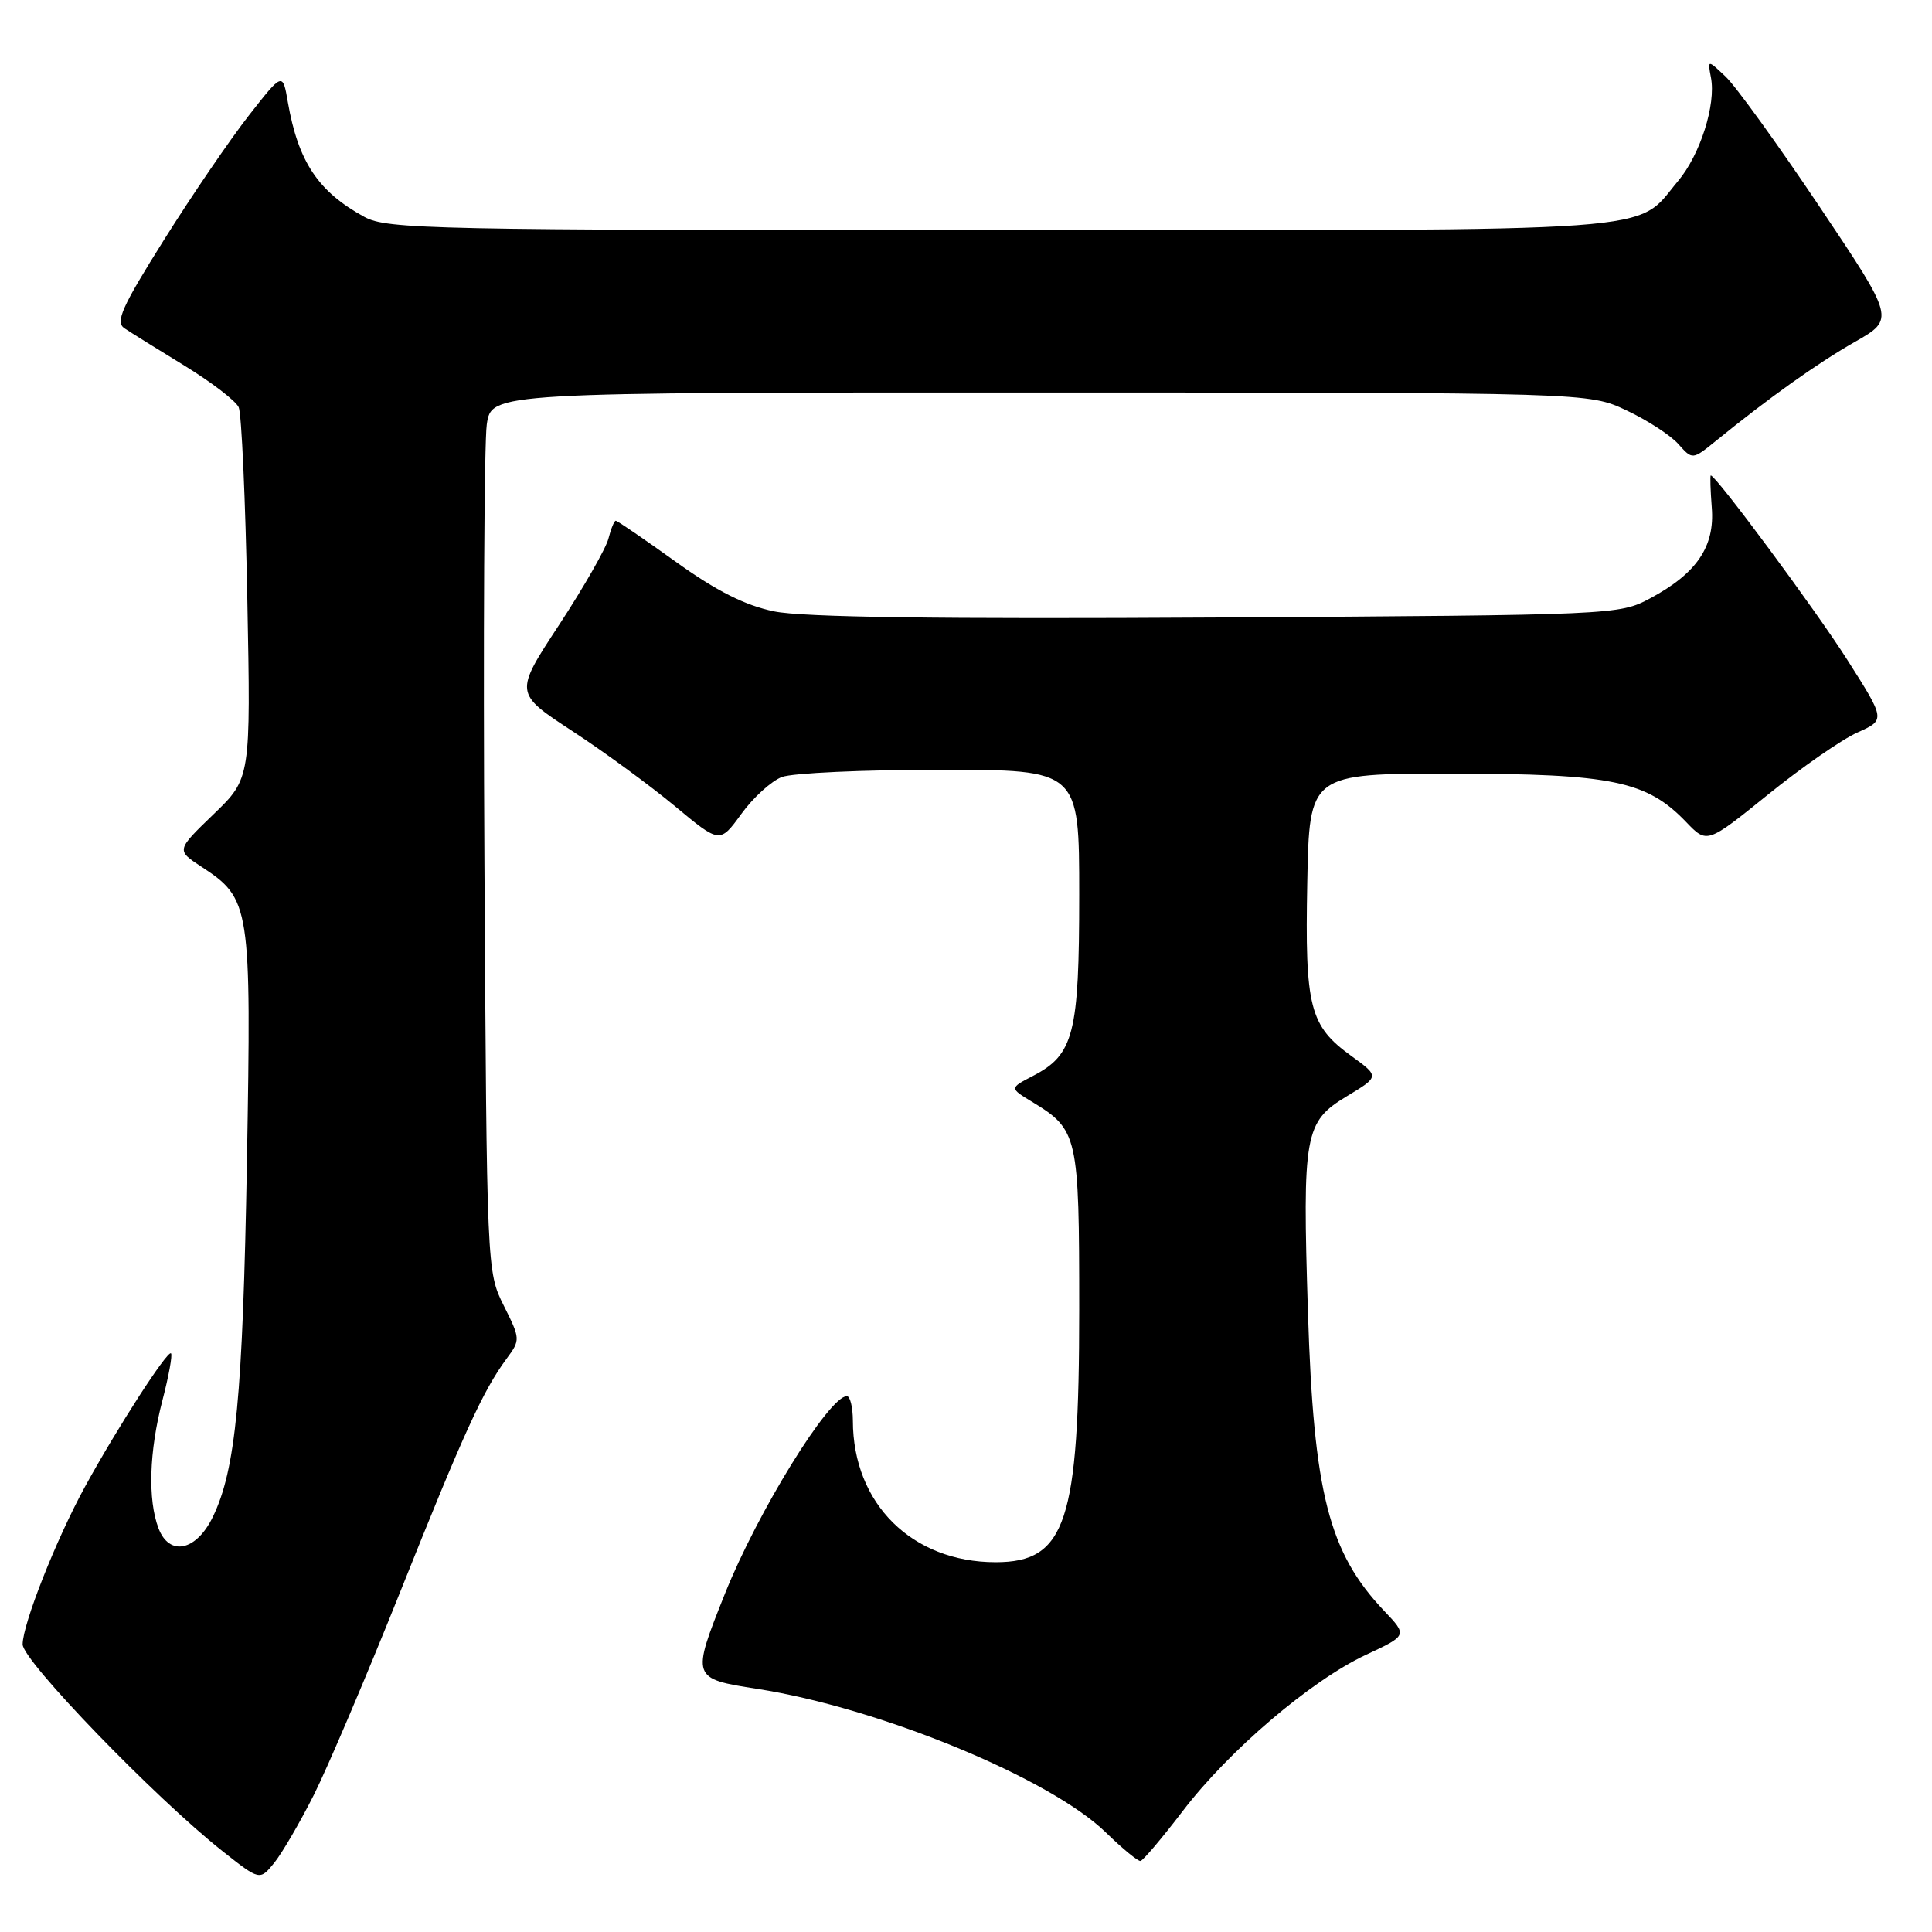 <?xml version="1.0" encoding="UTF-8" standalone="no"?>
<!DOCTYPE svg PUBLIC "-//W3C//DTD SVG 1.1//EN" "http://www.w3.org/Graphics/SVG/1.1/DTD/svg11.dtd" >
<svg xmlns="http://www.w3.org/2000/svg" xmlns:xlink="http://www.w3.org/1999/xlink" version="1.1" viewBox="0 0 256 256">
 <g >
 <path fill="currentColor"
d=" M 41.59 237.83 C 43.43 234.16 48.58 222.06 53.03 210.93 C 61.44 189.88 63.99 184.28 67.13 180.03 C 68.97 177.54 68.96 177.42 66.75 173.00 C 64.51 168.53 64.50 168.20 64.19 114.50 C 64.02 84.80 64.16 58.59 64.50 56.25 C 65.12 52.00 65.12 52.00 137.81 52.01 C 210.50 52.02 210.50 52.02 215.50 54.37 C 218.25 55.66 221.35 57.67 222.38 58.83 C 224.26 60.94 224.26 60.94 227.38 58.41 C 234.42 52.69 240.79 48.15 245.79 45.30 C 251.08 42.28 251.08 42.28 241.07 27.34 C 235.56 19.12 229.97 11.38 228.65 10.15 C 226.26 7.89 226.26 7.89 226.71 10.28 C 227.40 13.85 225.28 20.51 222.35 23.99 C 216.53 30.92 222.27 30.50 132.50 30.50 C 57.06 30.50 51.28 30.38 48.28 28.74 C 42.15 25.39 39.52 21.44 38.14 13.53 C 37.46 9.57 37.46 9.57 32.98 15.29 C 30.52 18.43 25.46 25.84 21.75 31.75 C 16.12 40.72 15.25 42.67 16.49 43.50 C 17.31 44.05 20.90 46.29 24.47 48.47 C 28.04 50.66 31.26 53.13 31.63 53.97 C 32.01 54.81 32.52 66.22 32.77 79.32 C 33.23 103.14 33.23 103.14 28.29 107.90 C 23.36 112.66 23.36 112.66 26.65 114.82 C 33.20 119.11 33.31 119.88 32.72 153.94 C 32.17 185.02 31.24 194.74 28.20 201.00 C 26.00 205.53 22.43 206.27 21.00 202.50 C 19.57 198.73 19.76 192.32 21.52 185.57 C 22.36 182.35 22.87 179.54 22.66 179.33 C 22.20 178.87 15.50 189.25 11.26 197.00 C 7.45 203.95 3.00 215.21 3.00 217.89 C 3.00 220.06 20.54 238.21 29.46 245.27 C 34.42 249.19 34.42 249.19 36.33 246.85 C 37.37 245.56 39.74 241.50 41.59 237.83 Z  M 156.70 240.00 C 162.83 231.95 173.71 222.68 181.00 219.27 C 186.50 216.70 186.50 216.70 183.40 213.44 C 176.08 205.73 174.06 197.85 173.31 173.89 C 172.57 150.20 172.85 148.65 178.46 145.26 C 182.80 142.64 182.80 142.64 179.07 139.93 C 173.52 135.92 172.90 133.48 173.22 116.97 C 173.50 102.50 173.50 102.50 192.50 102.51 C 213.61 102.53 218.21 103.48 223.42 108.92 C 226.19 111.81 226.19 111.81 234.29 105.27 C 238.74 101.67 244.06 97.98 246.12 97.06 C 249.84 95.39 249.84 95.39 244.79 87.45 C 240.59 80.83 227.38 63.00 226.69 63.00 C 226.58 63.00 226.64 64.92 226.82 67.26 C 227.24 72.43 224.82 75.98 218.66 79.28 C 214.53 81.48 214.06 81.50 161.25 81.82 C 124.46 82.04 106.31 81.79 102.57 81.01 C 98.71 80.21 94.95 78.32 89.55 74.44 C 85.38 71.45 81.80 69.00 81.59 69.00 C 81.39 69.00 80.95 70.07 80.62 71.37 C 80.29 72.67 77.35 77.81 74.09 82.79 C 68.15 91.84 68.15 91.84 75.82 96.86 C 80.05 99.62 86.17 104.11 89.44 106.83 C 95.38 111.77 95.38 111.77 98.23 107.85 C 99.79 105.69 102.21 103.49 103.60 102.96 C 104.99 102.43 114.43 102.00 124.57 102.00 C 143.00 102.00 143.00 102.00 143.00 118.55 C 143.00 136.99 142.29 139.76 136.86 142.57 C 133.76 144.18 133.76 144.18 136.76 146.00 C 142.84 149.70 143.00 150.41 143.00 173.54 C 143.00 201.67 141.24 207.00 131.93 207.00 C 120.85 207.00 113.02 199.25 113.01 188.25 C 113.00 186.46 112.65 185.00 112.21 185.00 C 109.86 185.00 100.38 200.35 96.06 211.17 C 91.59 222.35 91.62 222.43 100.32 223.78 C 116.54 226.30 139.15 235.62 146.55 242.83 C 148.72 244.95 150.78 246.64 151.12 246.59 C 151.46 246.54 153.97 243.57 156.70 240.00 Z "/>
</g>
</svg>